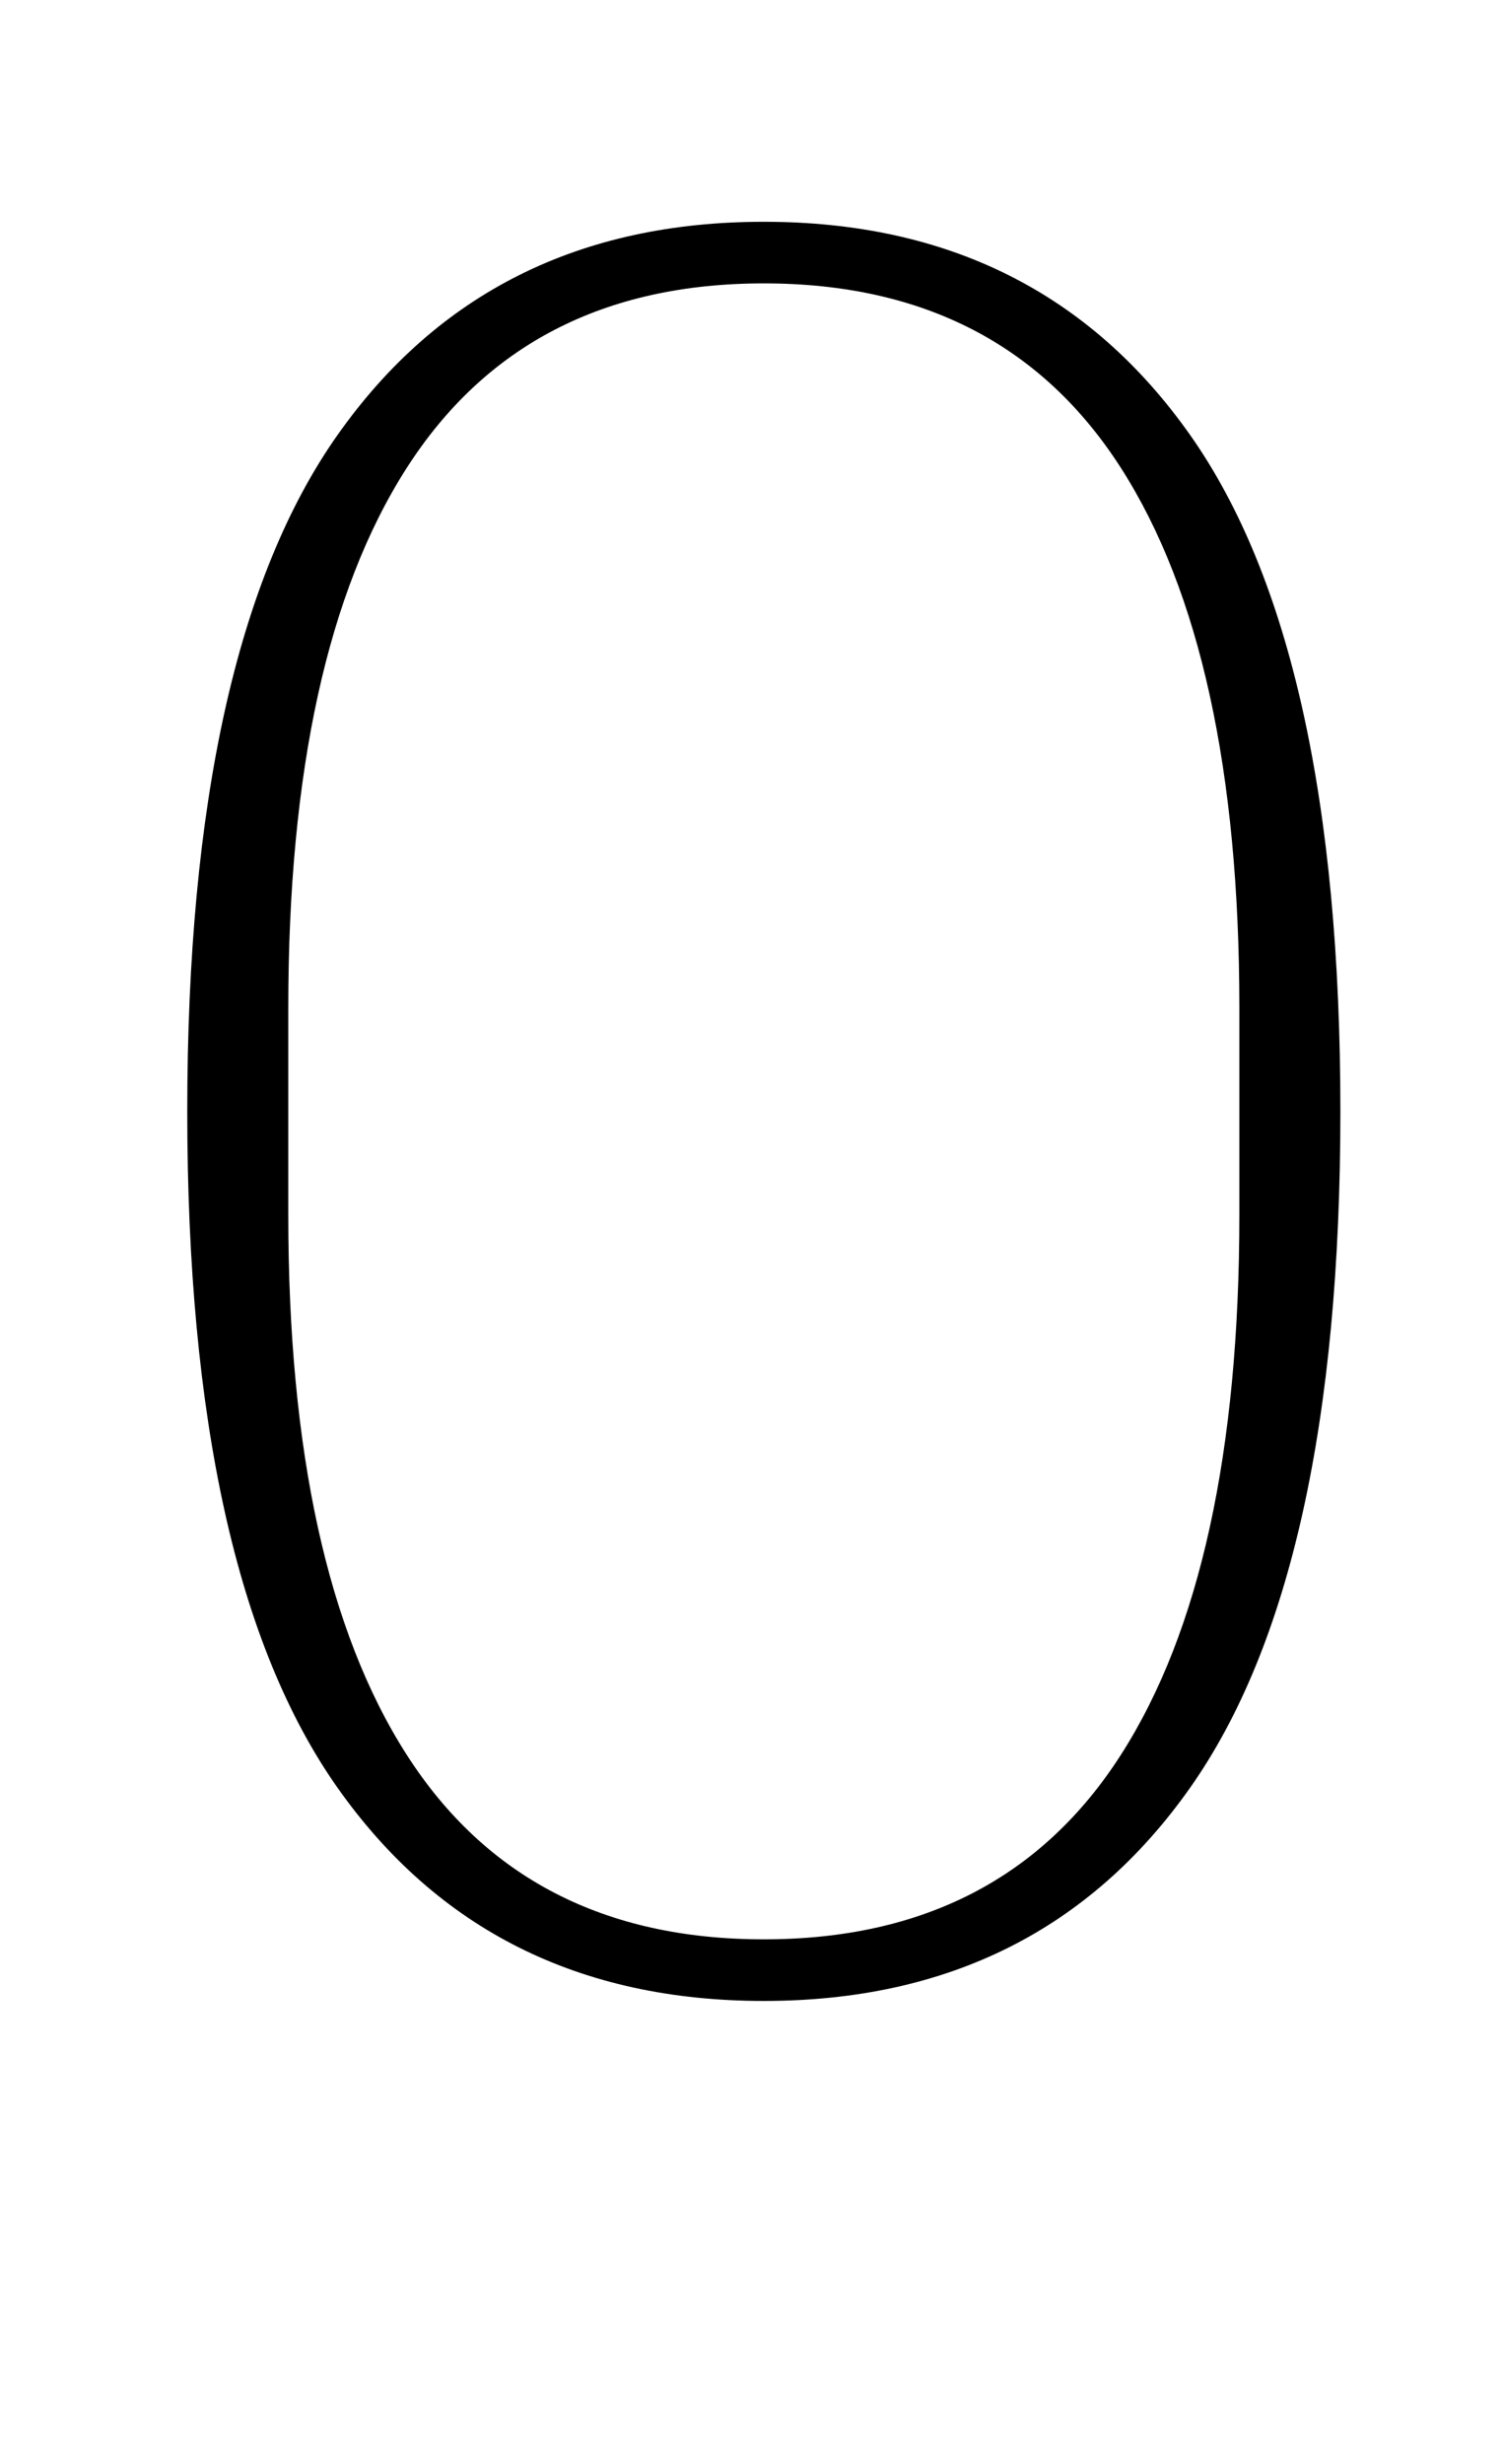 <?xml version="1.0" standalone="no"?>
<!DOCTYPE svg PUBLIC "-//W3C//DTD SVG 1.1//EN" "http://www.w3.org/Graphics/SVG/1.1/DTD/svg11.dtd" >
<svg xmlns="http://www.w3.org/2000/svg" xmlns:xlink="http://www.w3.org/1999/xlink" version="1.1" viewBox="-10 0 610 1000">
  <g transform="matrix(1 0 0 -1 0 800)">
   <path fill="currentColor"
d="M300 13q97 0 145 75t48 219v84q0 144 -48 219t-145 75t-145 -75t-48 -219v-84q0 -144 48 -219t145 -75zM300 -12q-112 0 -173 86.5t-61 274.5t61 274.5t173 86.5t173 -86.5t61 -274.5t-61 -274.5t-173 -86.5z" />
  </g>

</svg>

